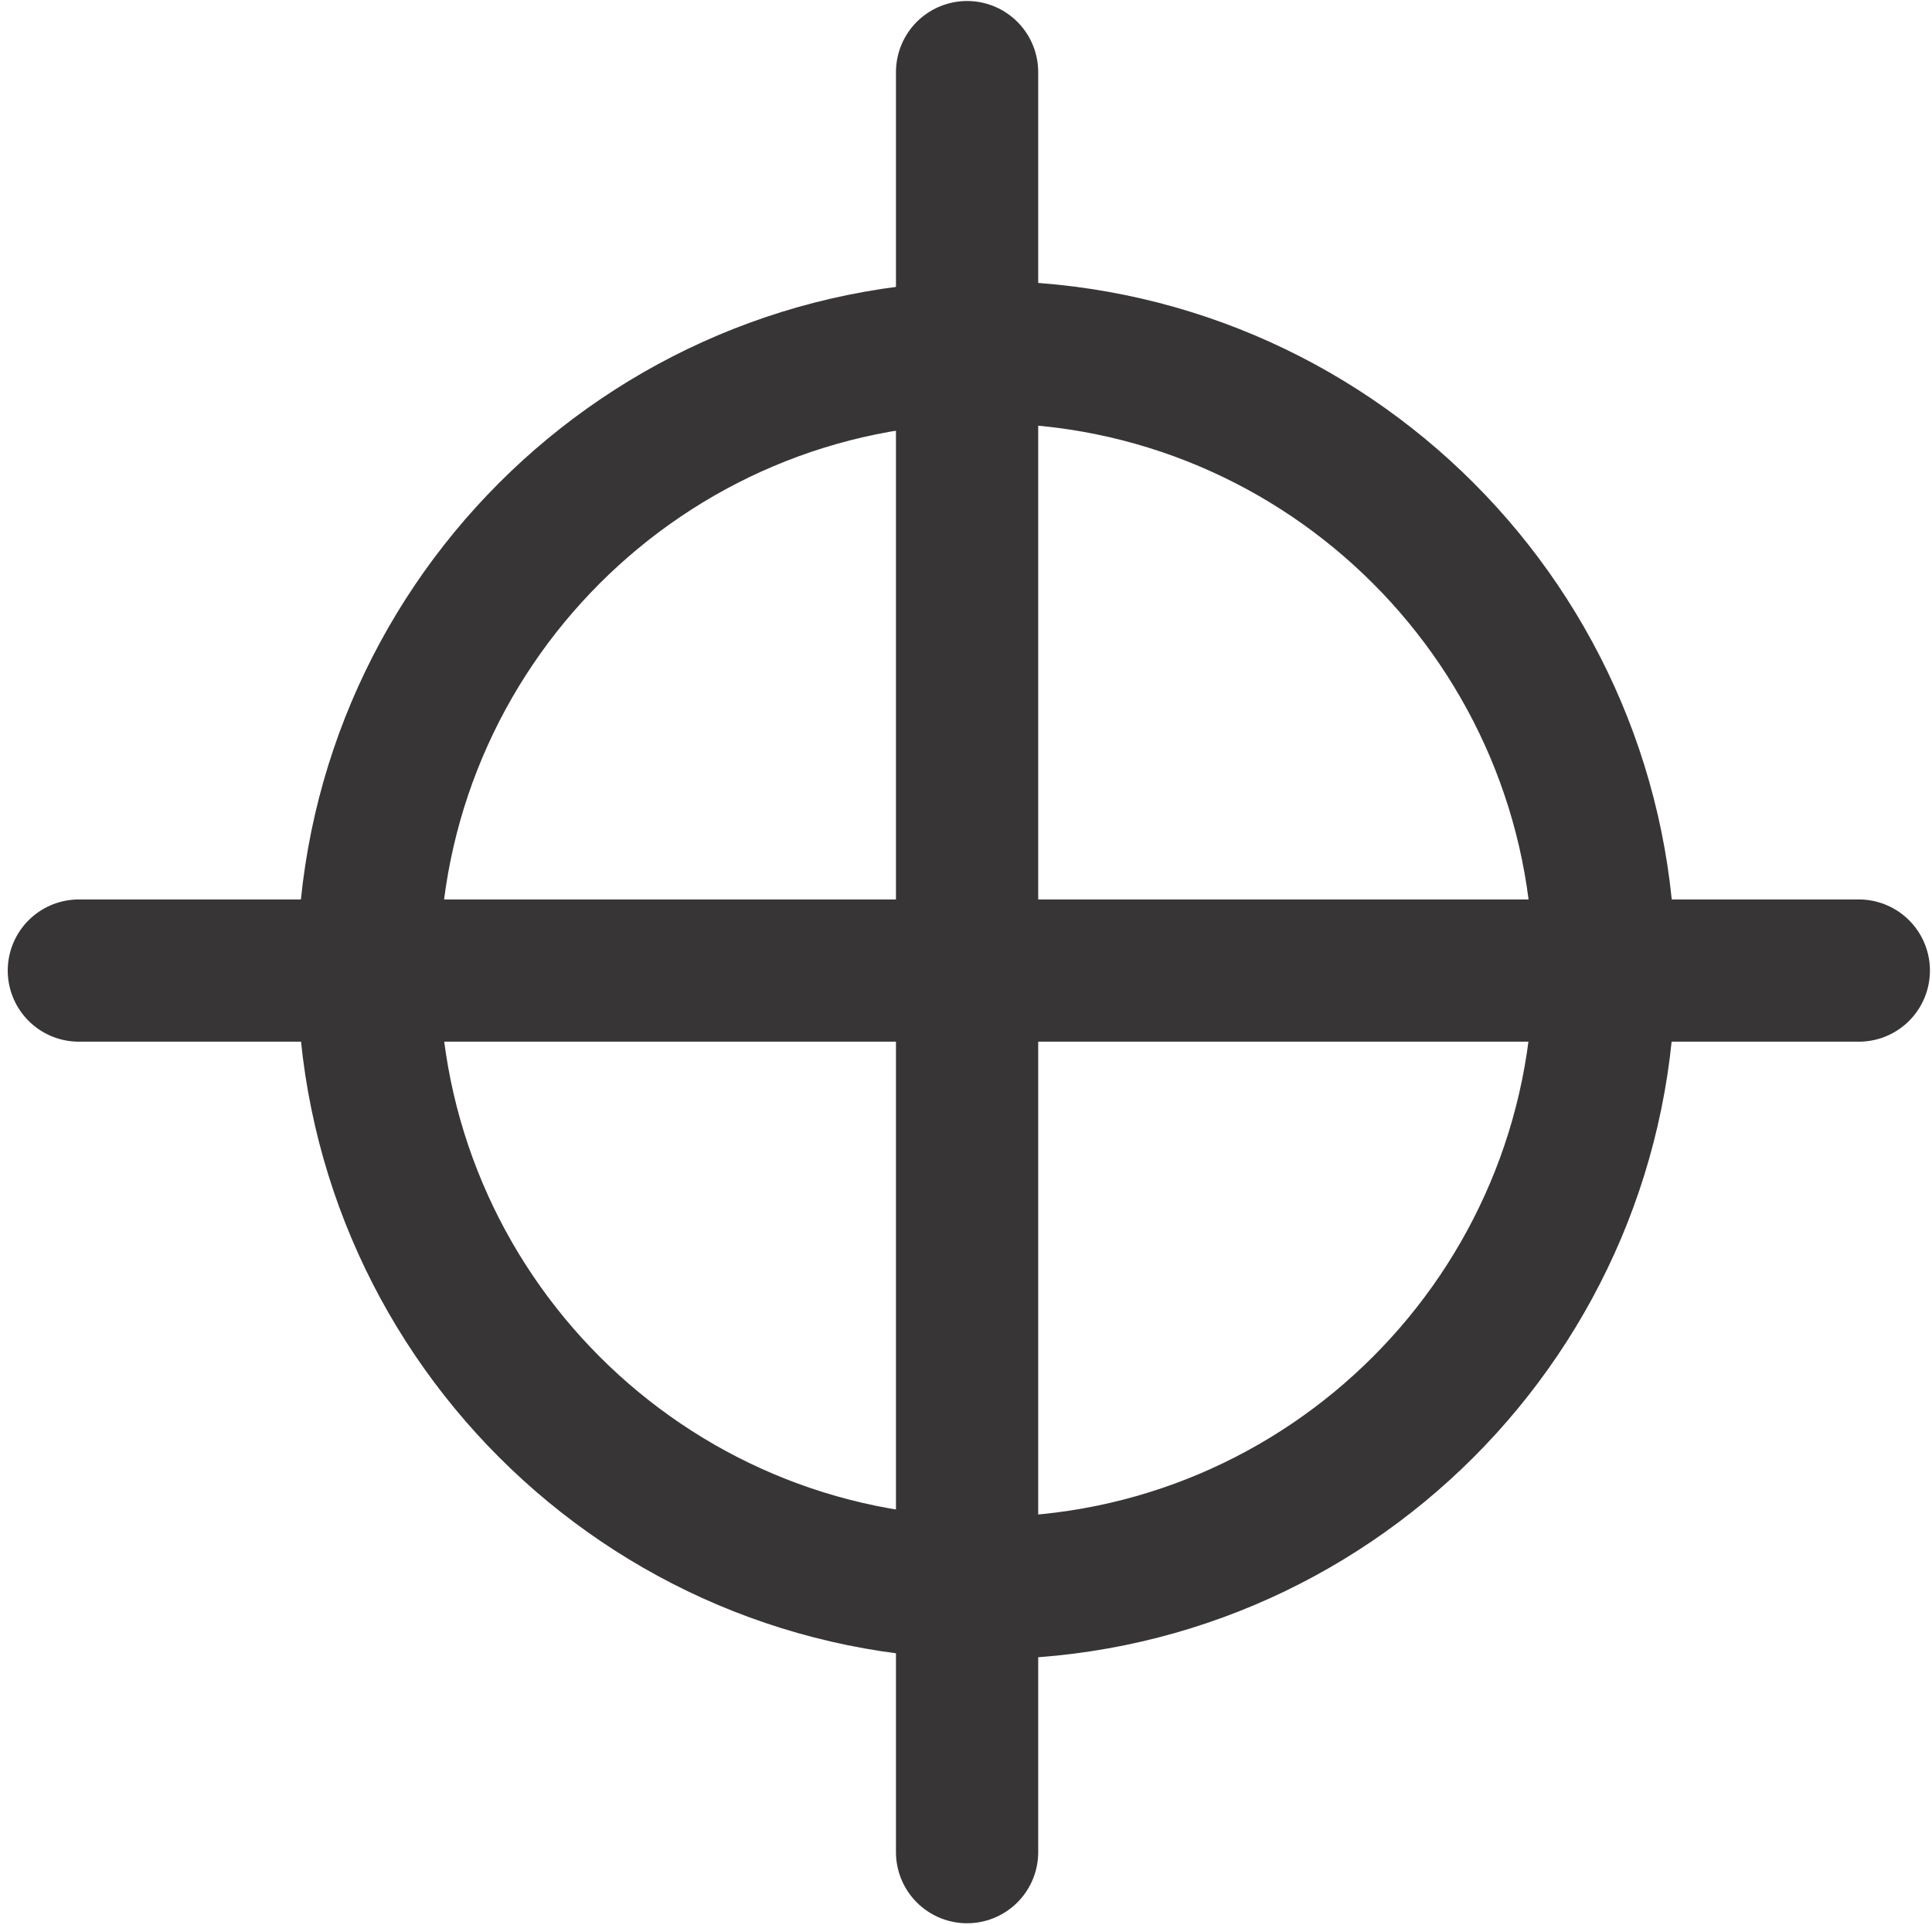 <?xml version="1.0" encoding="UTF-8" standalone="no"?>
<!-- Created with Inkscape (http://www.inkscape.org/) -->

<svg
   xmlns:dc="http://purl.org/dc/elements/1.1/"
   xmlns:cc="http://creativecommons.org/ns#"
   xmlns:rdf="http://www.w3.org/1999/02/22-rdf-syntax-ns#"
   xmlns:svg="http://www.w3.org/2000/svg"
   xmlns="http://www.w3.org/2000/svg"
   xmlns:sodipodi="http://sodipodi.sourceforge.net/DTD/sodipodi-0.dtd"
   xmlns:inkscape="http://www.inkscape.org/namespaces/inkscape"
   id="svg3965"
   version="1.1"
   inkscape:version="0.48.2 r9819"
   width="25.468"
   height="25.372"
   xml:space="preserve"
   sodipodi:docname="registration.ai"><defs
     id="defs3969"><clipPath
       clipPathUnits="userSpaceOnUse"
       id="clipPath3979"><path
         d="m 0,1224 1224,0 L 1224,0 0,0 0,1224 z"
         id="path3981"
         inkscape:connector-curvature="0" /></clipPath></defs><sodipodi:namedview
     pagecolor="#ffffff"
     bordercolor="#666666"
     borderopacity="1"
     objecttolerance="10"
     gridtolerance="10"
     guidetolerance="10"
     inkscape:pageopacity="0"
     inkscape:pageshadow="2"
     inkscape:window-width="640"
     inkscape:window-height="480"
     id="namedview3967"
     showgrid="false"
     fit-margin-top="0"
     fit-margin-left="0"
     fit-margin-right="0"
     fit-margin-bottom="0"
     inkscape:zoom="0.15424837"
     inkscape:cx="11.737229"
     inkscape:cy="11.940282"
     inkscape:window-x="0"
     inkscape:window-y="0"
     inkscape:window-maximized="0"
     inkscape:current-layer="g3973" /><g
     id="g3973"
     inkscape:groupmode="layer"
     inkscape:label="registration"
     transform="matrix(1.25,0,0,-1.25,-753.263,778.432)"><g
       id="g3975"><g
         id="g3977"
         clip-path="url(#clipPath3979)"><g
           id="g3983"
           transform="translate(619.528,612.516)"><path
             d="m 0,0 c 0,-3.6 -2.917,-6.518 -6.517,-6.518 -3.597,0 -6.515,2.918 -6.515,6.518 0,3.598 2.918,6.516 6.515,6.516 C -2.917,6.516 0,3.598 0,0 z"
             style="fill:none;stroke:#373535;stroke-width:1.5;stroke-linecap:round;stroke-linejoin:miter;stroke-miterlimit:10;stroke-opacity:1;stroke-dasharray:none"
             id="path3985"
             inkscape:connector-curvature="0" /></g><g
           id="g3987"
           transform="translate(612.809,621.985)"><path
             d="M 0,0 0,-18.772"
             style="fill:none;stroke:#373535;stroke-width:1.5;stroke-linecap:round;stroke-linejoin:miter;stroke-miterlimit:10;stroke-opacity:1;stroke-dasharray:none"
             id="path3989"
             inkscape:connector-curvature="0" /></g><g
           id="g3991"
           transform="translate(603.442,612.51)"><path
             d="M 0,0 18.771,0"
             style="fill:none;stroke:#373535;stroke-width:1.5;stroke-linecap:round;stroke-linejoin:miter;stroke-miterlimit:10;stroke-opacity:1;stroke-dasharray:none"
             id="path3993"
             inkscape:connector-curvature="0" /></g></g></g></g></svg>
